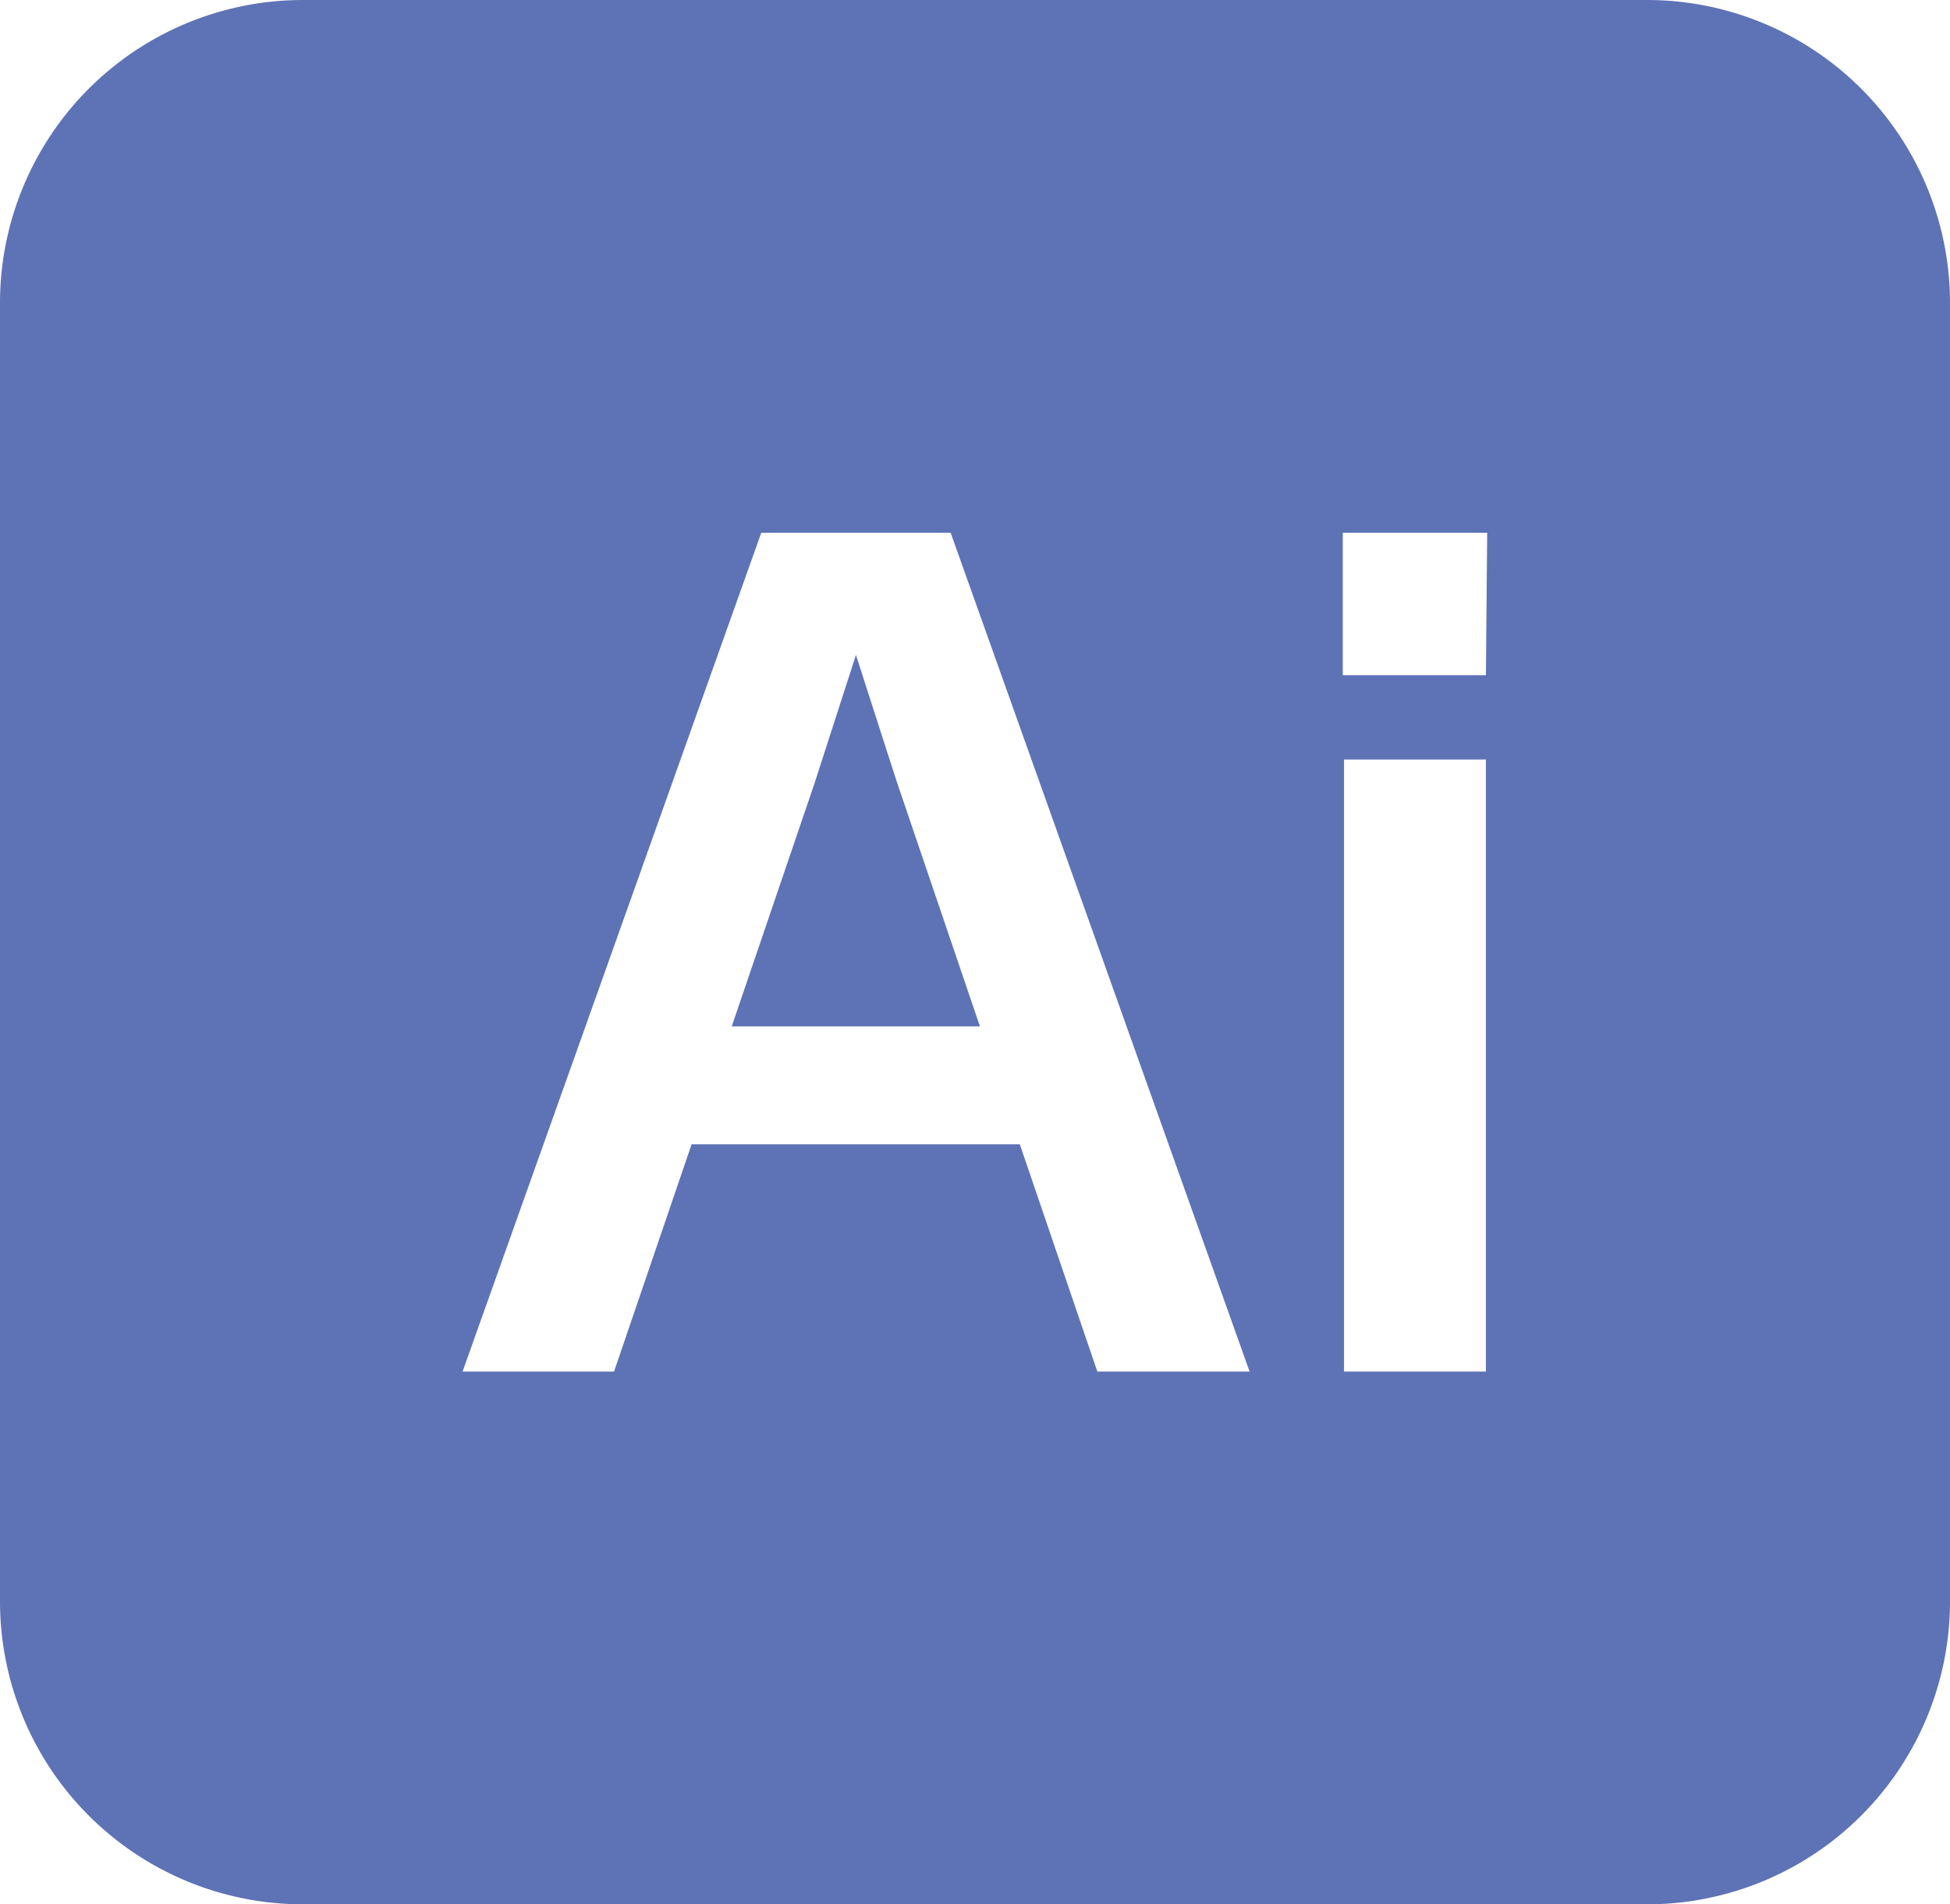 <svg xmlns="http://www.w3.org/2000/svg" viewBox="0 0 77.23 75.42"><defs><style>.cls-1{fill:#5e72b6;}</style></defs><g id="Calque_2" data-name="Calque 2"><g id="Layer_1" data-name="Layer 1"><polygon class="cls-1" points="33.9 25.94 32.25 31.05 28.98 40.65 38.81 40.65 35.51 30.94 33.9 25.94"/><path class="cls-1" d="M65.23,0H12A12,12,0,0,0,0,12V63.42a12,12,0,0,0,12,12H65.23a12,12,0,0,0,12-12V12A12,12,0,0,0,65.23,0ZM43.46,54.32l-3.07-9h-13l-3.07,9h-6L30.15,21.1h7.5L49.49,54.32Zm15.39,0H53.23V30.08h5.62Zm0-27.58H53.18V21.1H58.9Z"/></g></g></svg>